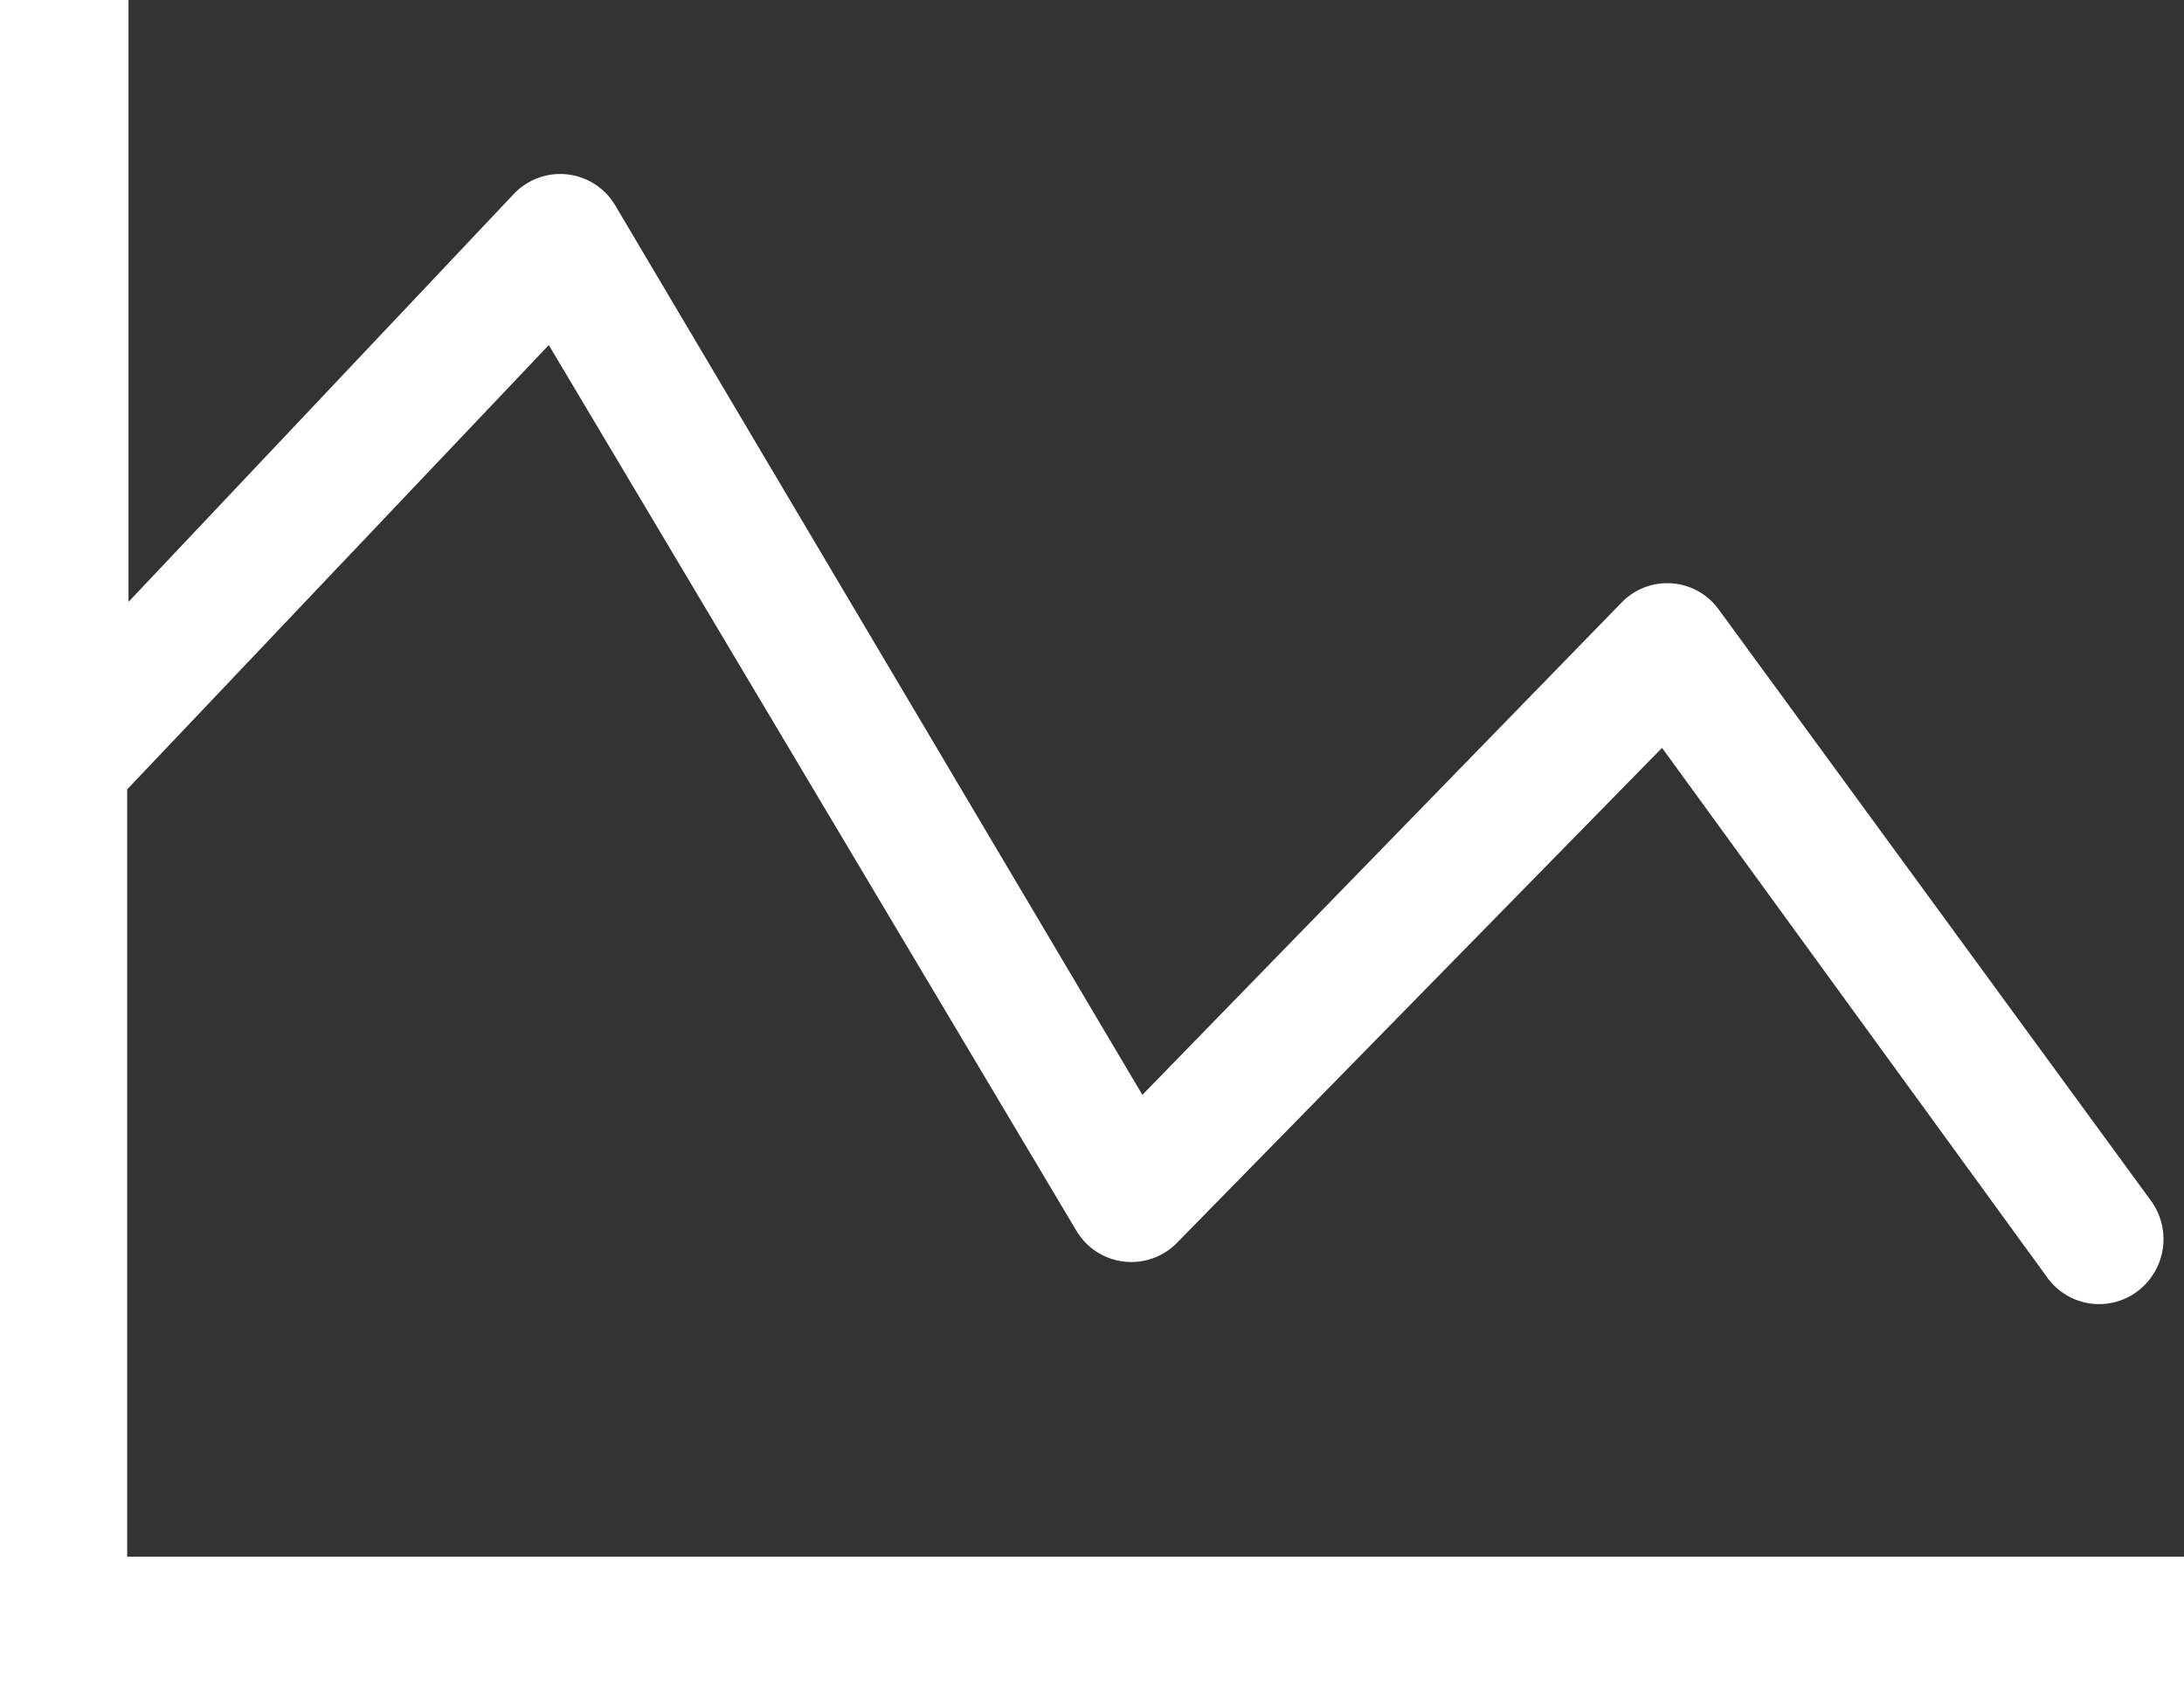 <svg id="ic_chart" xmlns="http://www.w3.org/2000/svg" width="33.671" height="26" viewBox="0 0 33.671 26">
  <rect x="0" y="0" width="33.671" height="26" fill="#333333" stroke="none"/>
  <path id="Path" d="M1.961,24V12.17l6.5-6.85,8.131,13.65a.985.985,0,0,0,1.555.19l7.477-7.63,5.942,8.17a.984.984,0,0,0,1.386.21,1.006,1.006,0,0,0,.208-1.4L26.5,9.4A.979.979,0,0,0,25,9.29l-7.388,7.59L9.487,3.17a.985.985,0,0,0-1.565-.18L1.981,9.28V0H0V26H33.671V24Z" fill="#fff"/>
</svg>
